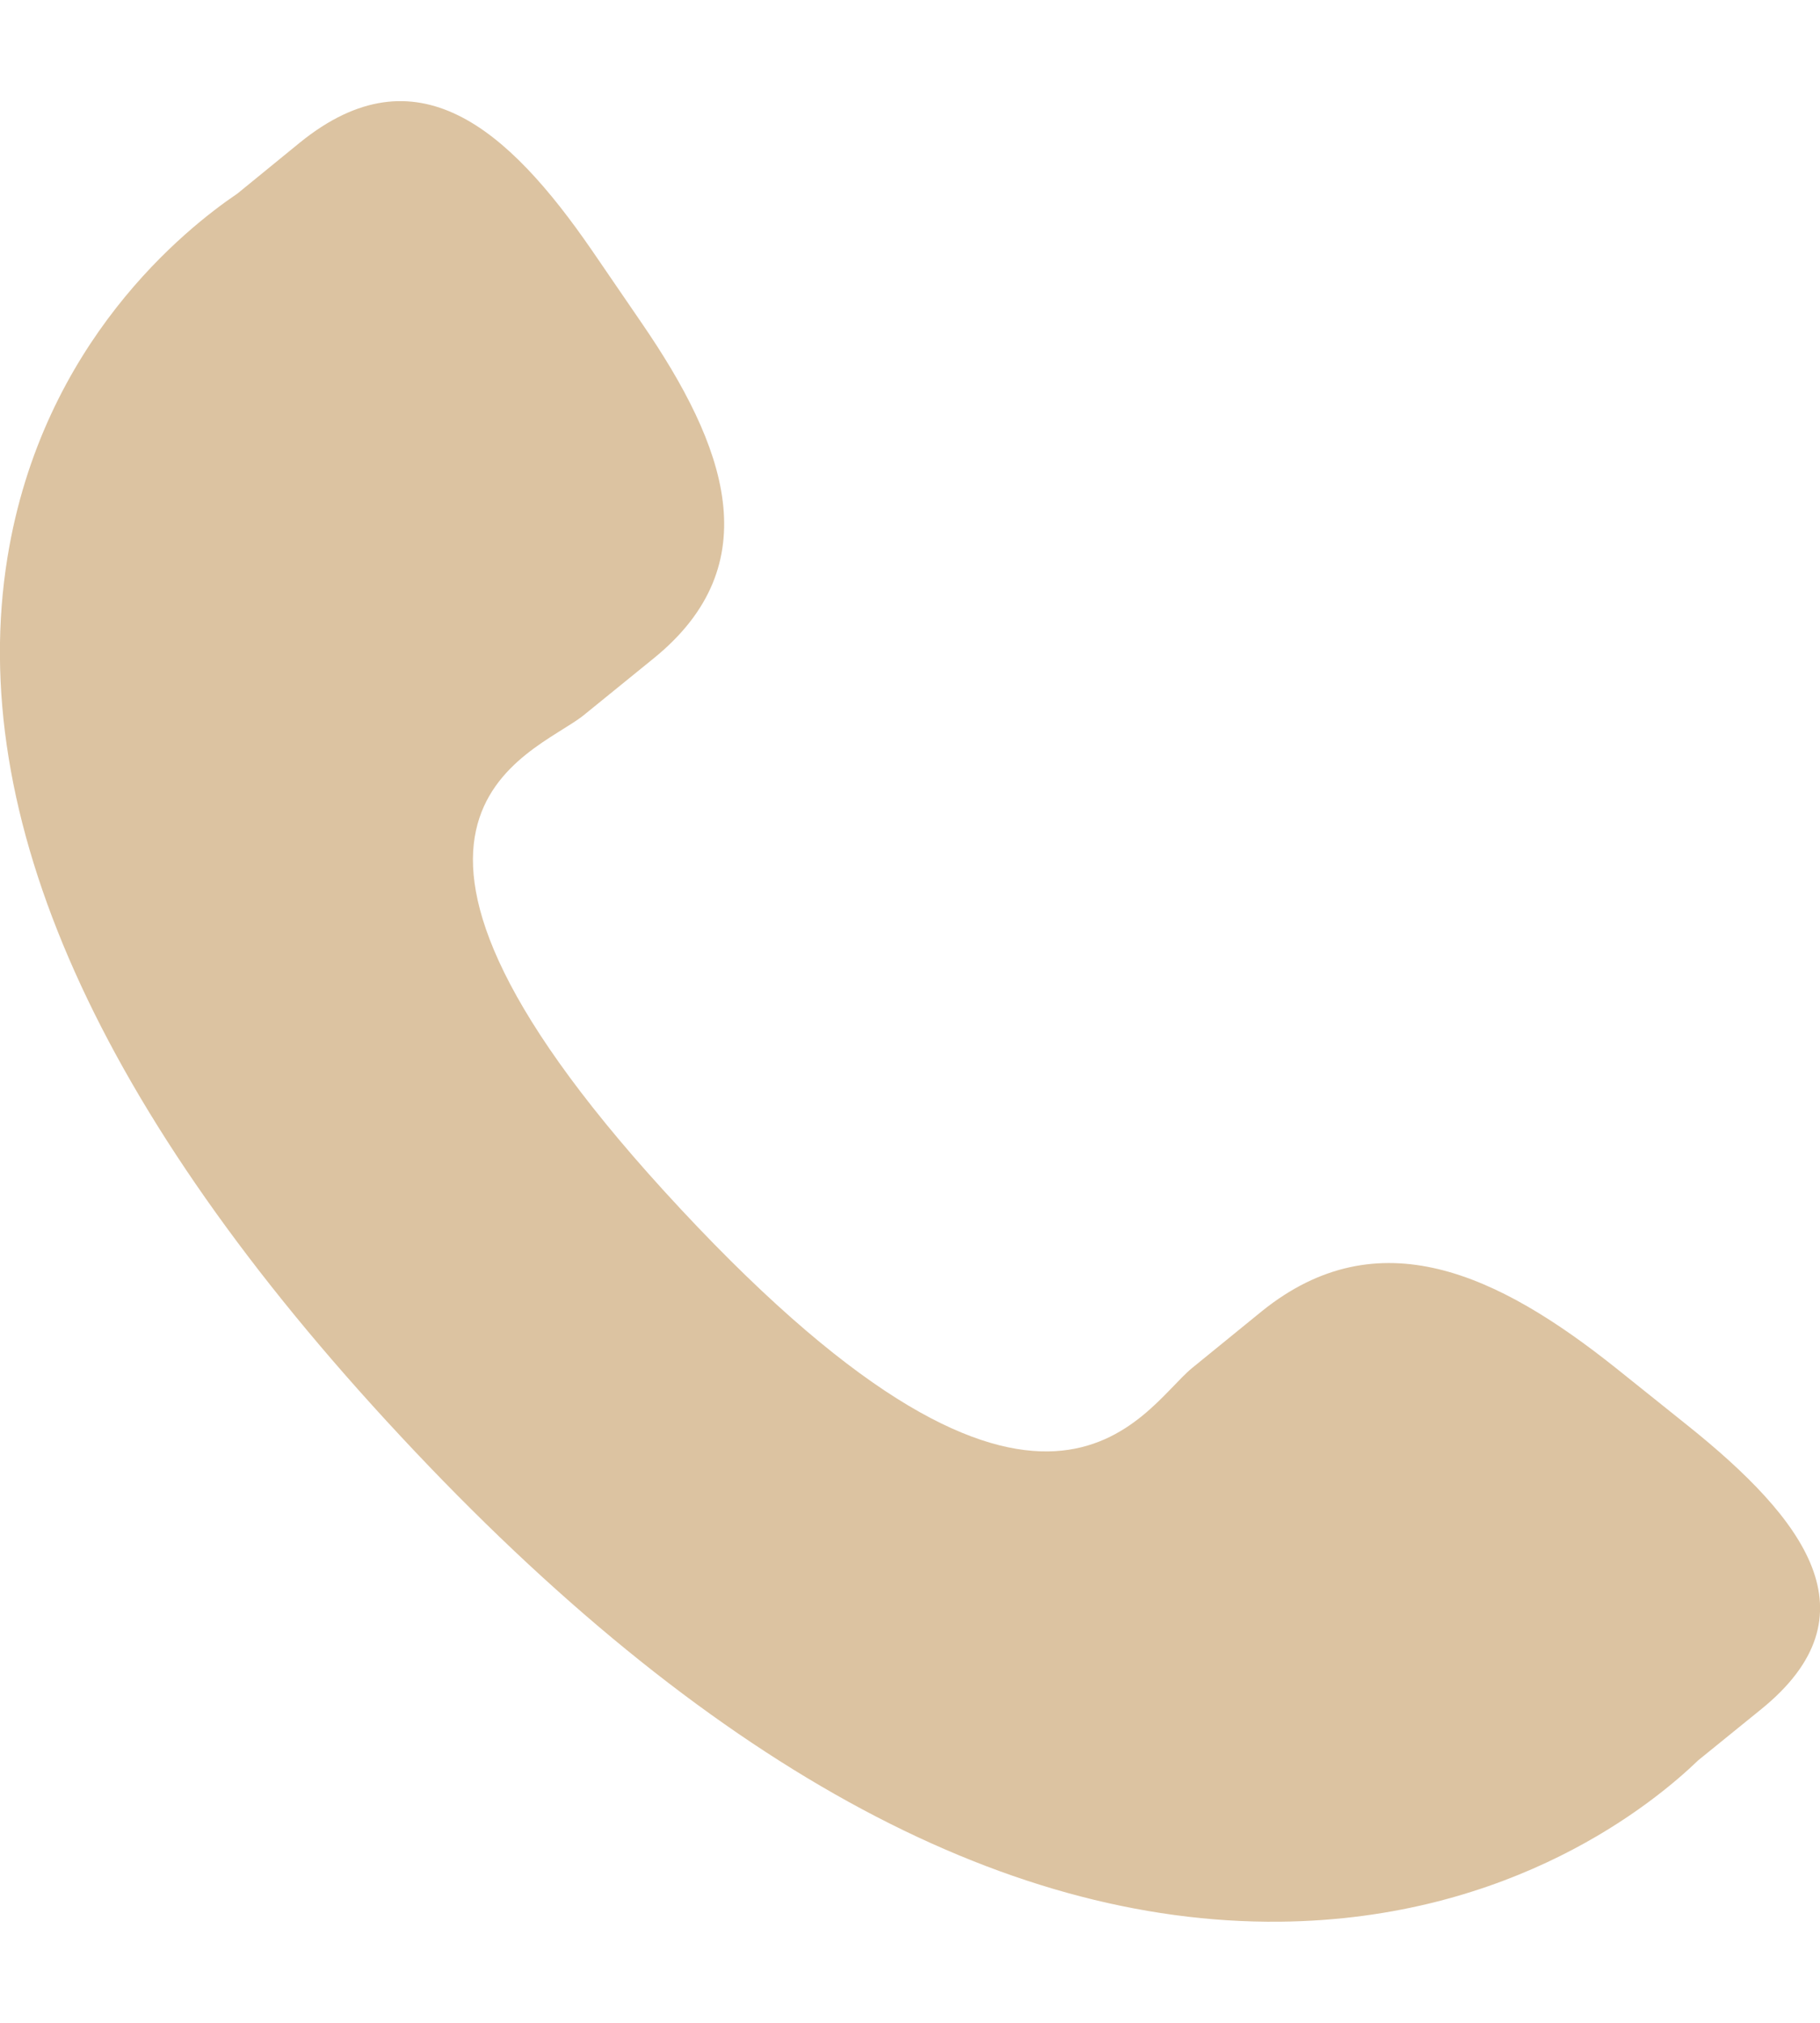 <svg width="9" height="10" viewBox="0 0 9 10" fill="none" xmlns="http://www.w3.org/2000/svg">
<path d="M7.992 6.764C7.409 6.299 6.817 6.017 6.24 6.482L5.896 6.762C5.645 6.966 5.177 7.918 3.367 5.978C1.558 4.04 2.634 3.738 2.886 3.536L3.232 3.255C3.806 2.79 3.589 2.204 3.176 1.601L2.926 1.236C2.511 0.634 2.059 0.239 1.484 0.704L1.174 0.957C0.92 1.129 0.21 1.69 0.037 2.755C-0.17 4.032 0.484 5.496 1.982 7.101C3.478 8.707 4.943 9.514 6.33 9.5C7.484 9.488 8.18 8.912 8.398 8.702L8.71 8.449C9.283 7.984 8.927 7.512 8.343 7.045L7.992 6.764Z" fill="#DCC3A1"/>
</svg>
